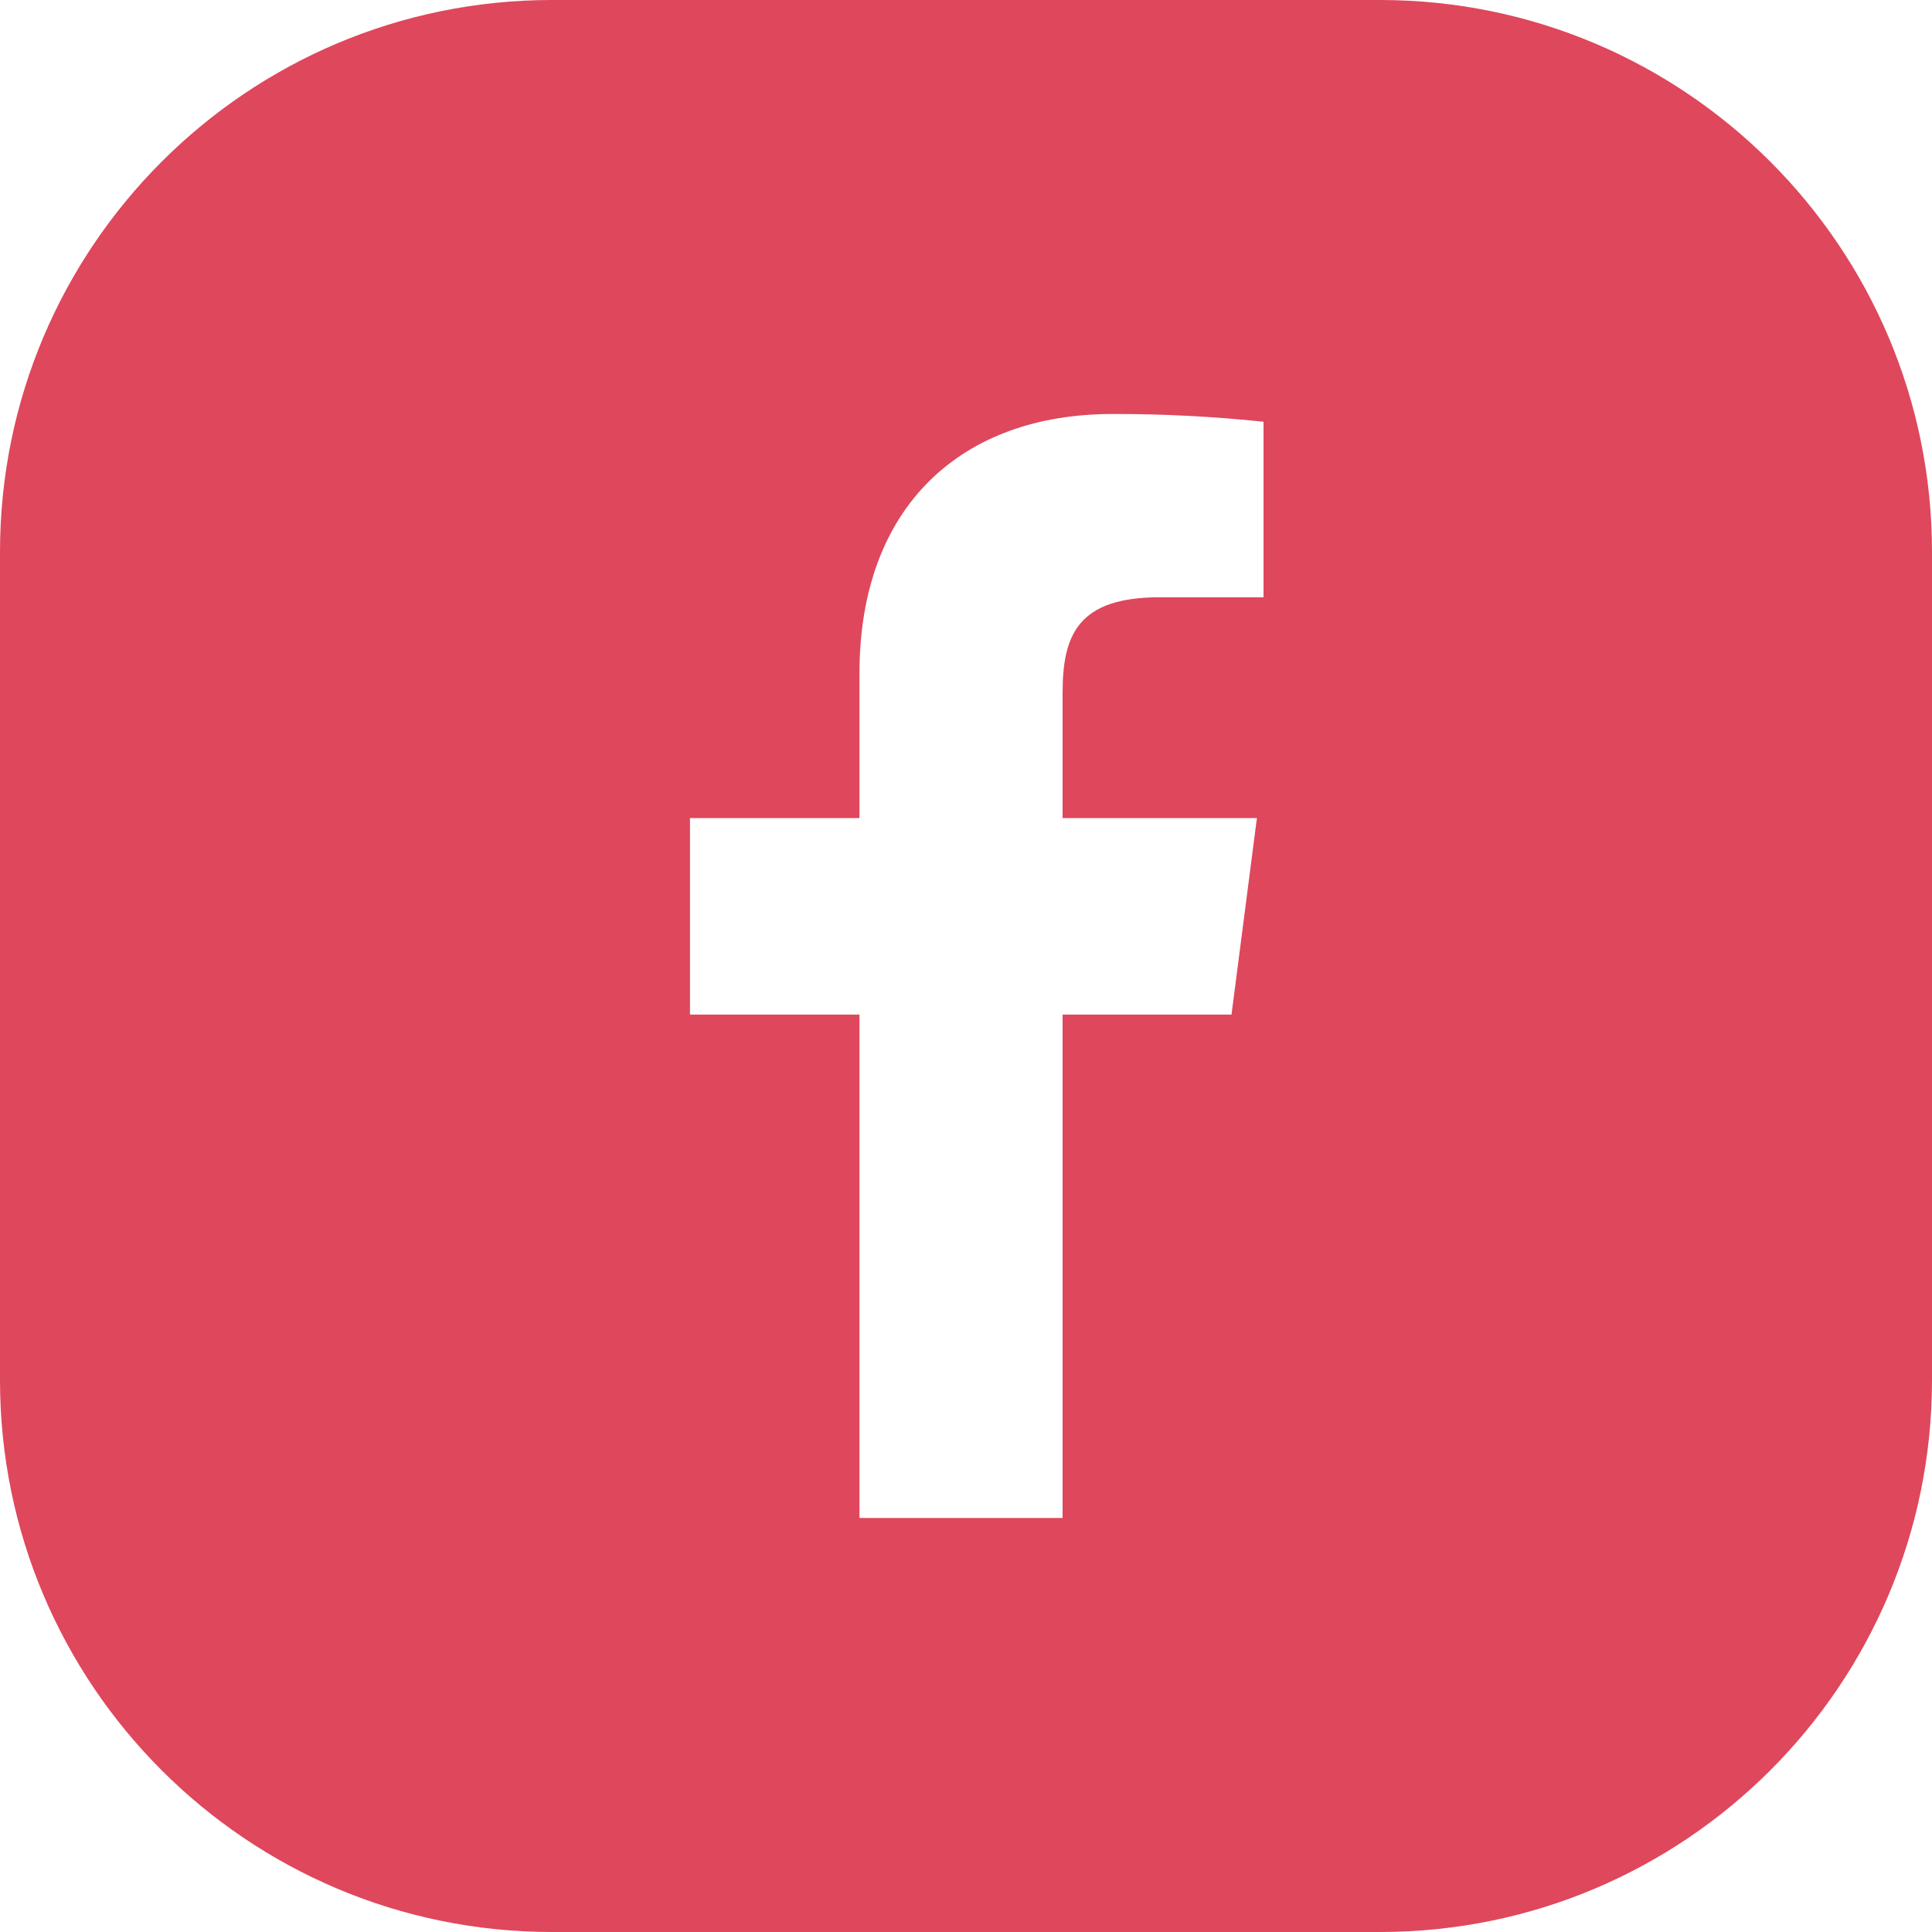<svg width="14" height="14" viewBox="0 0 14 14" fill="none" xmlns="http://www.w3.org/2000/svg">
<path fill-rule="evenodd" clip-rule="evenodd" d="M4 0C1.791 0 0 1.791 0 4V10C0 12.209 1.791 14 4 14H10C12.209 14 14 12.209 14 10V4C14 1.791 12.209 0 10 0H4ZM9.156 4.328H8.404C7.812 4.328 7.7 4.6 7.7 5.02V5.928H9.108L8.924 7.352H7.7V11H6.228V7.352H5V5.928H6.228V4.88C6.228 3.664 6.972 3 8.06 3C8.426 2.999 8.792 3.018 9.156 3.056V4.328Z" fill="#DF475C"/>
</svg>
